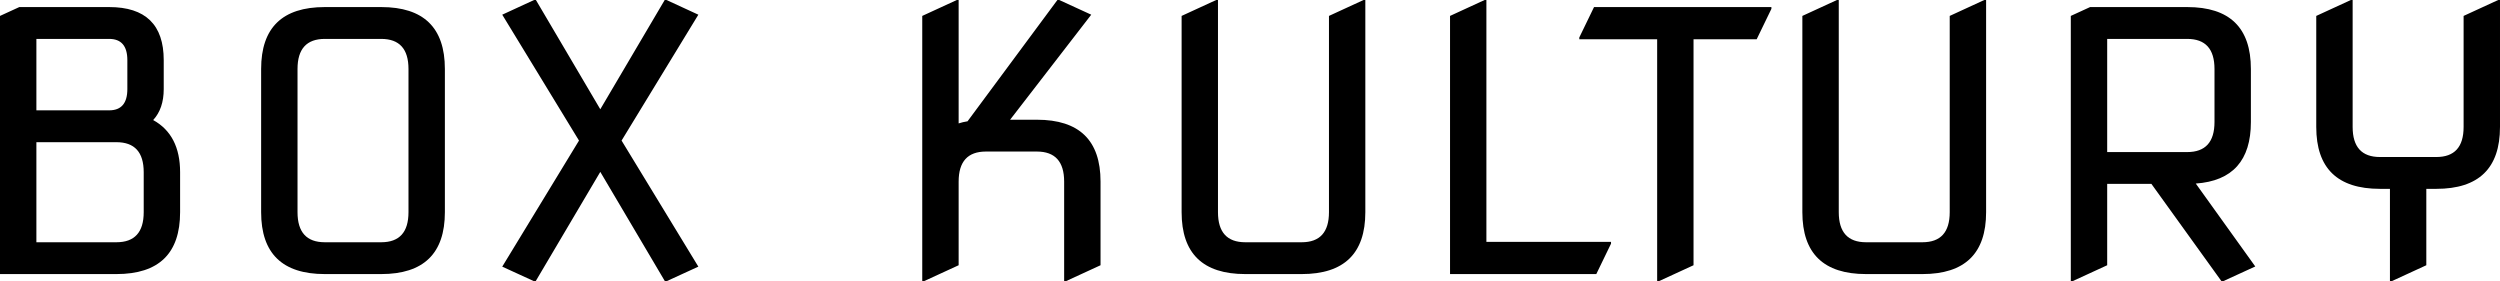 <?xml version="1.0" encoding="utf-8"?>
<svg viewBox="265.775 151.558 622.471 70.005" xmlns="http://www.w3.org/2000/svg">
    <path
        d="M 265.775 219.798 L 265.775 155.521 L 270.58 153.318 L 292.952 153.318 C 302.013 153.318 306.541 157.72 306.541 166.529 L 306.541 173.747 C 306.541 176.979 305.666 179.547 303.914 181.452 C 308.383 183.917 310.618 188.25 310.618 194.442 L 310.618 204.392 C 310.618 214.66 305.336 219.798 294.763 219.798 L 265.775 219.798 Z M 274.835 211.876 L 294.763 211.876 C 299.295 211.876 301.557 209.382 301.557 204.392 L 301.557 194.442 C 301.557 189.451 299.295 186.961 294.763 186.961 L 274.835 186.961 L 274.835 211.876 Z M 274.835 179.032 L 292.952 179.032 C 295.971 179.032 297.484 177.27 297.484 173.747 L 297.484 166.529 C 297.484 163.005 295.971 161.244 292.952 161.244 L 274.835 161.244 L 274.835 179.032 Z M 346.649 211.876 L 360.693 211.876 C 365.222 211.876 367.484 209.382 367.484 204.392 L 367.484 168.731 C 367.484 163.741 365.222 161.244 360.693 161.244 L 346.649 161.244 C 342.117 161.244 339.855 163.741 339.855 168.731 L 339.855 204.392 C 339.855 209.382 342.117 211.876 346.649 211.876 Z M 346.649 219.798 C 336.079 219.798 330.794 214.66 330.794 204.392 L 330.794 168.731 C 330.794 158.452 336.079 153.318 346.649 153.318 L 360.693 153.318 C 371.26 153.318 376.545 158.452 376.545 168.731 L 376.545 204.392 C 376.545 214.66 371.26 219.798 360.693 219.798 L 346.649 219.798 Z M 398.707 221.56 L 390.827 217.949 L 409.939 186.558 L 390.827 155.216 L 398.753 151.56 L 399.211 151.56 L 415.241 178.762 L 431.278 151.56 L 431.73 151.56 L 439.656 155.216 L 420.54 186.558 L 439.656 217.949 L 431.776 221.56 L 431.32 221.56 L 415.241 194.354 L 399.159 221.56 L 398.707 221.56 Z M 495.405 221.56 L 495.405 196.774 L 495.405 155.521 L 504.01 151.56 L 504.465 151.56 L 504.465 182.285 C 505.159 182.054 505.901 181.879 506.682 181.76 L 529.055 151.56 L 529.514 151.56 L 537.481 155.216 L 517.28 181.368 L 523.942 181.368 C 534.511 181.368 539.796 186.502 539.796 196.774 L 539.796 217.599 L 531.188 221.56 L 530.736 221.56 L 530.736 196.774 C 530.736 191.783 528.466 189.29 523.942 189.29 L 511.26 189.29 C 506.731 189.29 504.465 191.783 504.465 196.774 L 504.465 217.599 L 495.853 221.56 L 495.405 221.56 Z M 575.831 219.798 C 565.268 219.798 559.983 214.66 559.983 204.392 L 559.983 155.521 L 568.589 151.56 L 569.037 151.56 L 569.037 204.392 C 569.037 209.382 571.306 211.876 575.831 211.876 L 589.879 211.876 C 594.404 211.876 596.673 209.382 596.673 204.392 L 596.673 155.521 L 605.278 151.56 L 605.727 151.56 L 605.727 204.392 C 605.727 214.66 600.445 219.798 589.879 219.798 L 575.831 219.798 Z M 626.817 219.798 L 626.817 155.521 L 635.422 151.56 L 635.871 151.56 L 635.871 211.788 L 666.901 211.788 L 666.901 212.226 L 663.234 219.798 L 626.817 219.798 Z M 678.388 221.56 L 678.388 161.335 L 659 161.335 L 659 160.893 L 662.67 153.318 L 706.834 153.318 L 706.834 153.759 L 703.167 161.335 L 687.445 161.335 L 687.445 217.599 L 678.837 221.56 L 678.388 221.56 Z M 730.397 219.798 C 719.831 219.798 714.542 214.66 714.542 204.392 L 714.542 155.521 L 723.151 151.56 L 723.606 151.56 L 723.606 204.392 C 723.606 209.382 725.869 211.876 730.397 211.876 L 744.438 211.876 C 748.97 211.876 751.232 209.382 751.232 204.392 L 751.232 155.521 L 759.837 151.56 L 760.293 151.56 L 760.293 204.392 C 760.293 214.66 755.011 219.798 744.438 219.798 L 730.397 219.798 Z M 790.44 161.244 L 790.44 189.423 L 810.365 189.423 C 814.9 189.423 817.159 186.922 817.159 181.939 L 817.159 168.731 C 817.159 163.741 814.9 161.244 810.365 161.244 L 790.44 161.244 Z M 781.38 221.56 L 781.38 155.521 L 786.181 153.318 L 810.365 153.318 C 820.938 153.318 826.22 158.452 826.22 168.731 L 826.22 181.939 C 826.22 191.503 821.649 196.613 812.498 197.261 L 827.312 217.907 L 819.338 221.56 L 818.886 221.56 L 801.448 197.342 L 790.44 197.342 L 790.44 217.599 L 781.832 221.56 L 781.38 221.56 Z M 860.843 221.56 L 860.843 198.578 L 858.349 198.578 C 847.78 198.578 842.495 193.447 842.495 183.171 L 842.495 155.521 L 851.107 151.56 L 851.555 151.56 L 851.555 183.171 C 851.555 188.162 853.824 190.652 858.349 190.652 L 872.394 190.652 C 876.922 190.652 879.184 188.162 879.184 183.171 L 879.184 155.521 L 887.793 151.56 L 888.245 151.56 L 888.245 183.171 C 888.245 193.447 882.963 198.578 872.394 198.578 L 869.9 198.578 L 869.9 217.599 L 861.298 221.56 L 860.843 221.56 Z"
        style="fill: rgb(0, 0, 0); transform-origin: 574.942px 187.367px;"
        transform="matrix(1, 0, -0, 1, -4.6e-11, 3.98e-10)" />
</svg>